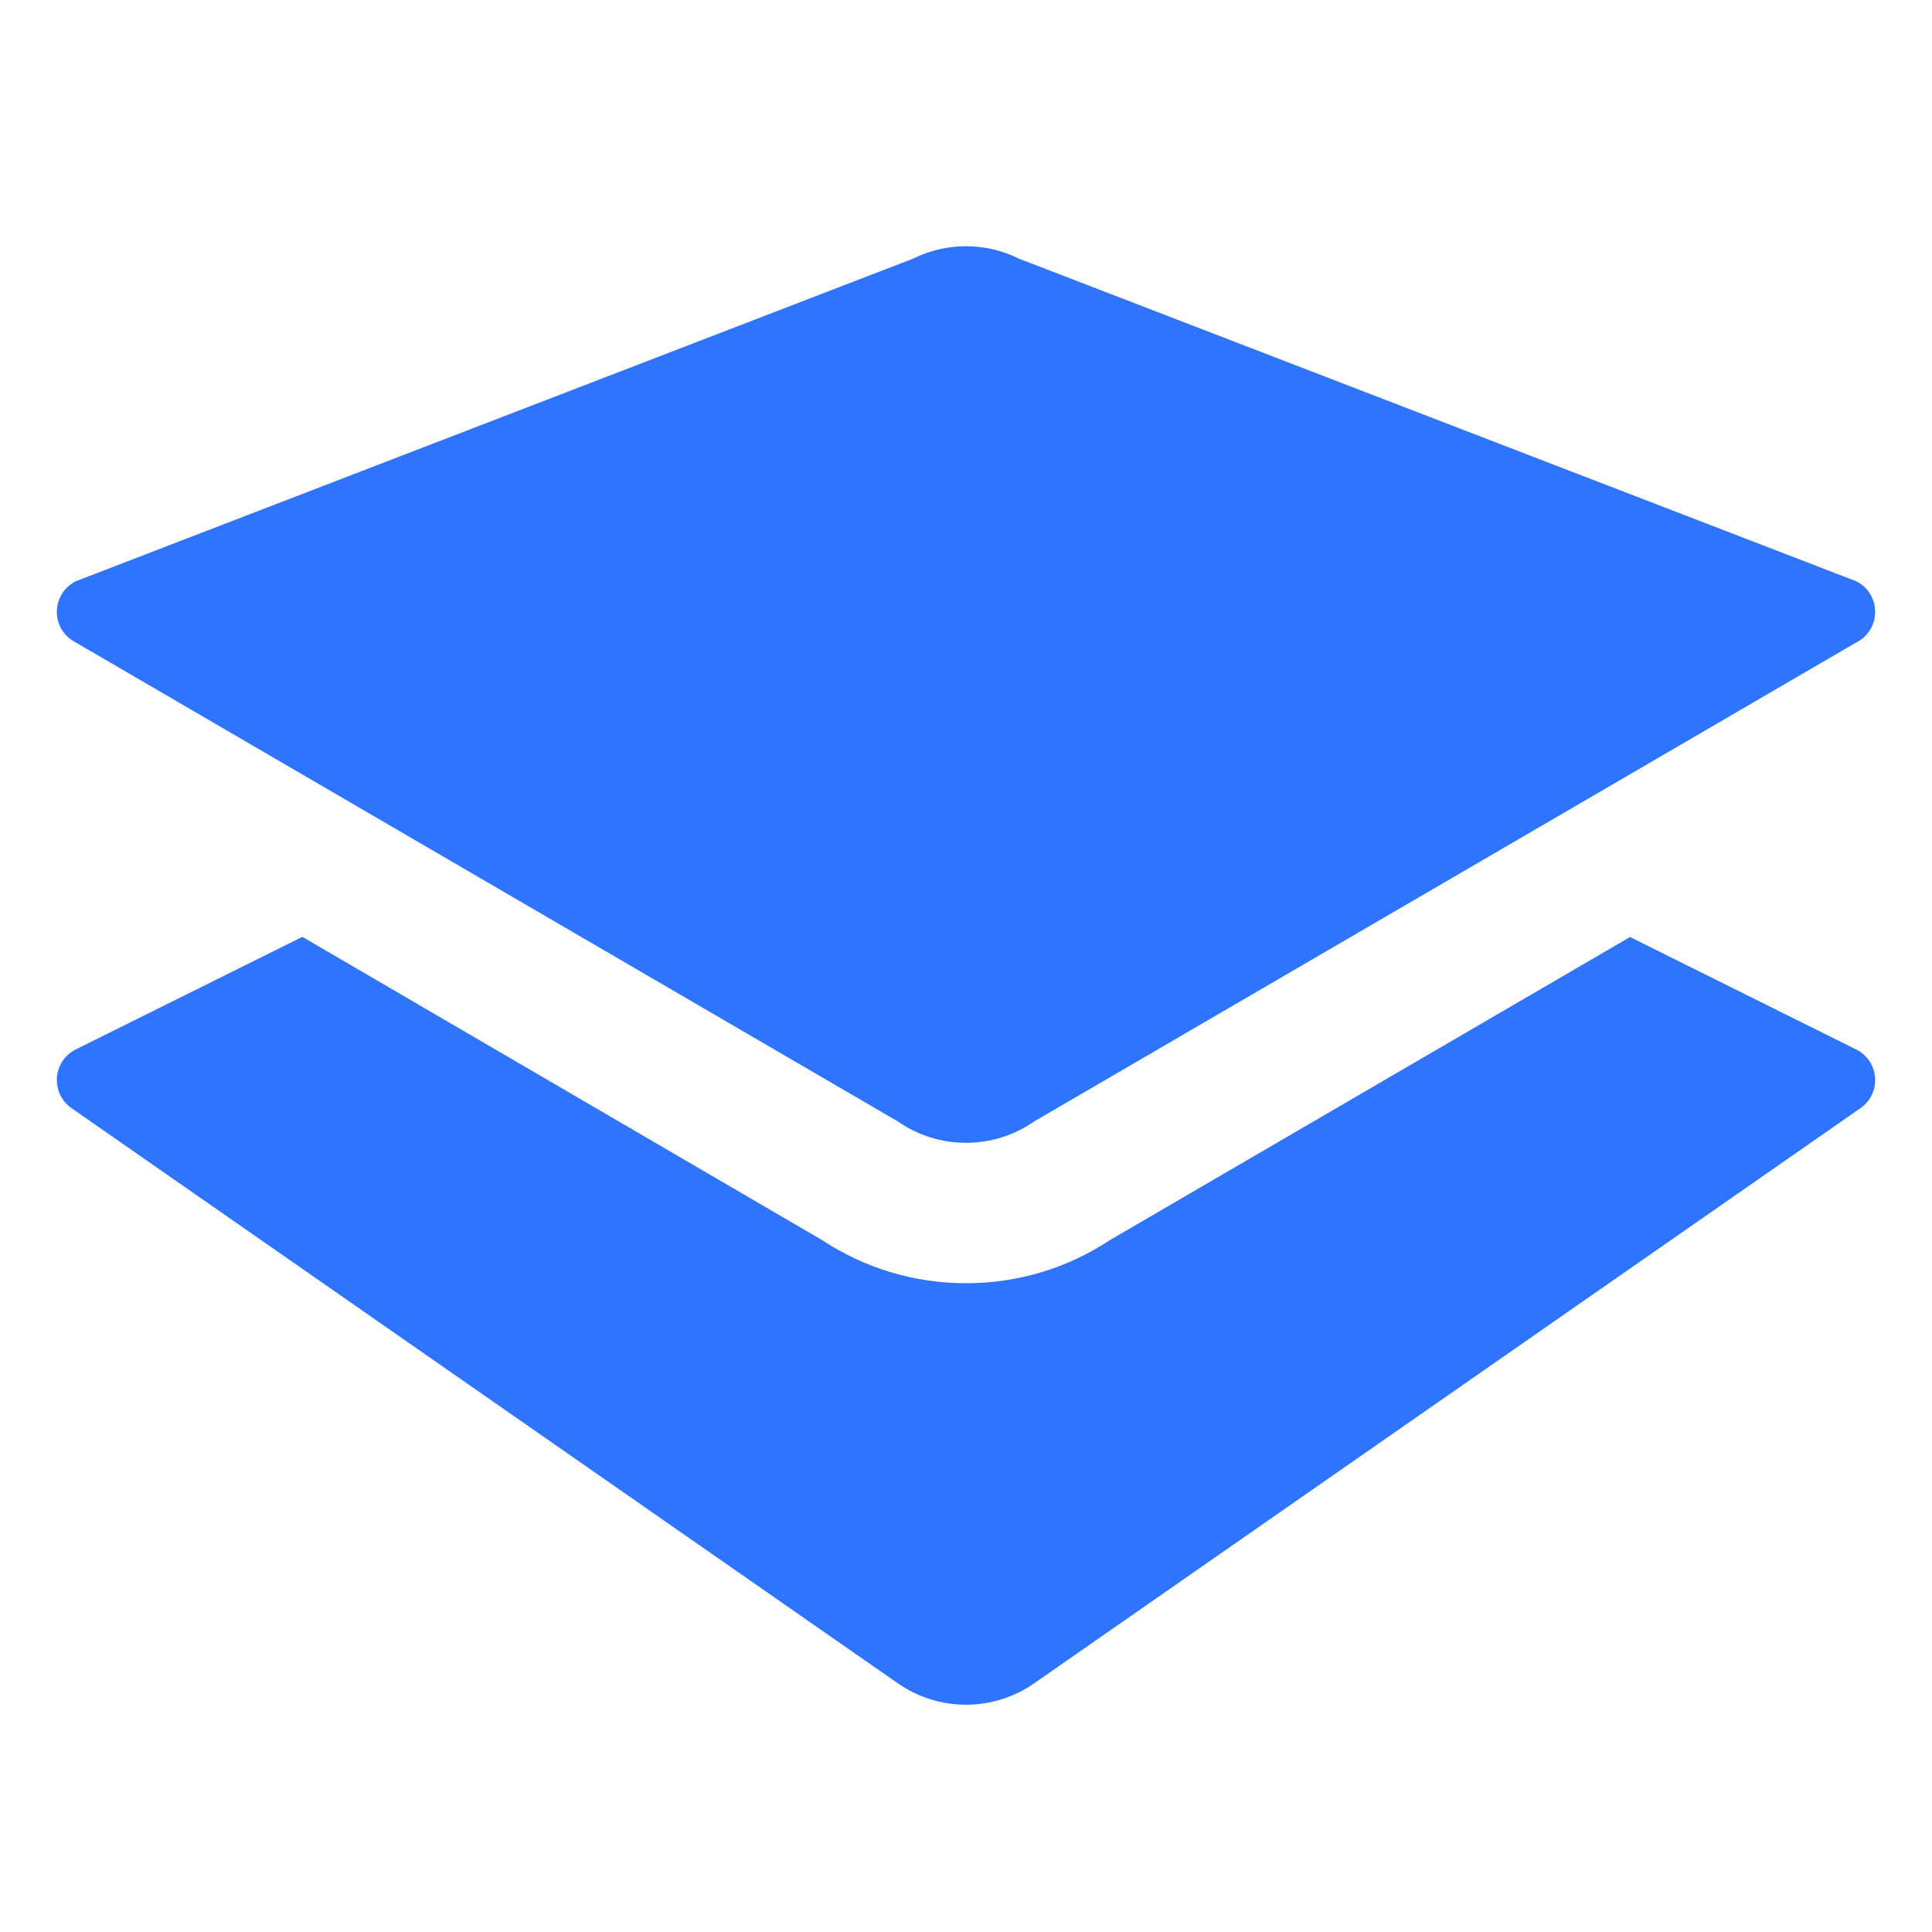 <svg width="102" height="102" viewBox="0 0 102 102" fill="none" xmlns="http://www.w3.org/2000/svg">
<path d="M47.4 59.206C49.56 60.712 52.44 60.712 54.599 59.206L98.219 33.791C98.478 33.613 98.686 33.369 98.822 33.085C98.958 32.8 99.018 32.485 98.994 32.171C98.971 31.856 98.866 31.553 98.69 31.292C98.513 31.031 98.272 30.821 97.989 30.683L53.807 13.661C52.935 13.226 51.974 13 51 13C50.025 13 49.064 13.226 48.192 13.661L4.01 30.683C3.728 30.821 3.486 31.031 3.31 31.292C3.133 31.553 3.028 31.856 3.005 32.171C2.982 32.485 3.041 32.8 3.177 33.085C3.313 33.369 3.521 33.613 3.78 33.791L47.4 59.206V59.206ZM97.989 55.404L86.057 49.47L58.578 65.482C56.327 66.969 53.712 67.748 51 67.748C48.288 67.748 45.672 66.964 43.421 65.482L15.962 49.461L4.01 55.399C3.728 55.538 3.486 55.748 3.31 56.009C3.133 56.27 3.028 56.573 3.005 56.888C2.982 57.202 3.041 57.517 3.177 57.801C3.313 58.086 3.521 58.33 3.78 58.508L47.4 88.87C49.56 90.377 52.44 90.377 54.599 88.87L98.219 58.508C98.479 58.33 98.687 58.087 98.823 57.803C98.959 57.519 99.018 57.204 98.995 56.89C98.972 56.575 98.867 56.273 98.69 56.012C98.513 55.752 98.272 55.542 97.989 55.404V55.404Z" fill="#2E74FF"/>
</svg>
